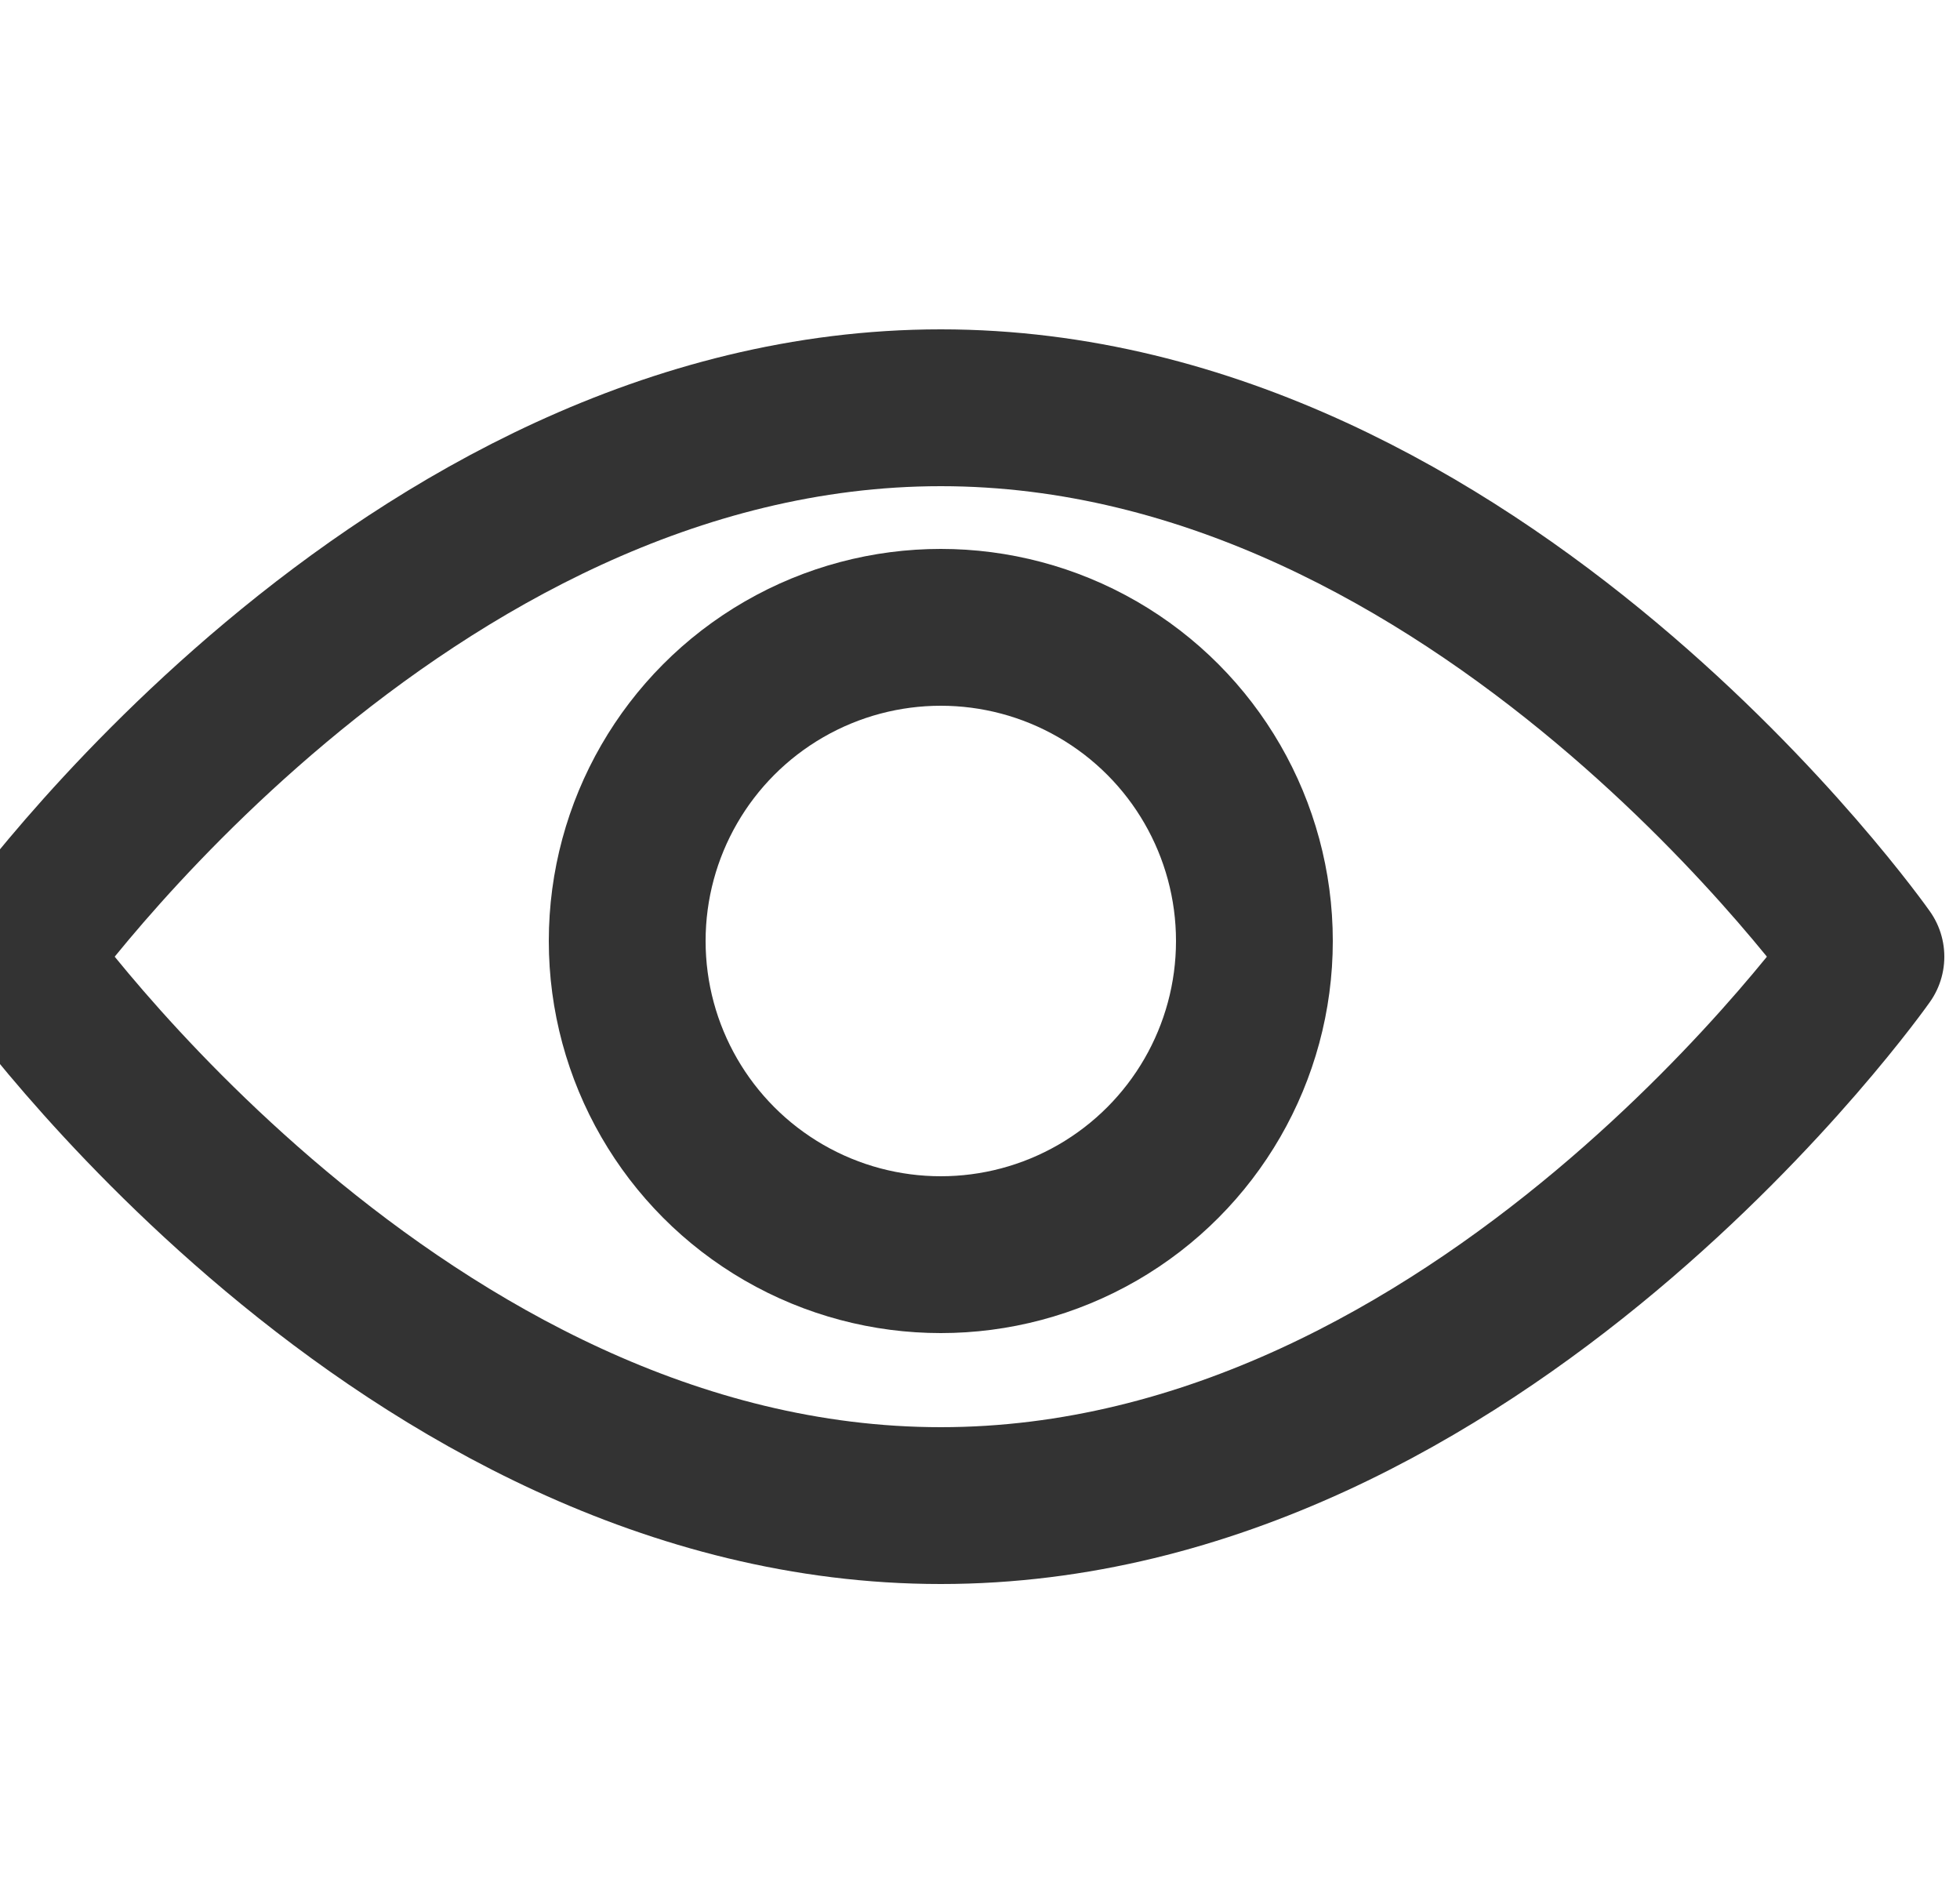 <svg xmlns="http://www.w3.org/2000/svg" width="25" height="24" viewBox="0 0 25 24">
    <g fill="none" fill-rule="evenodd" stroke-linecap="round" stroke-linejoin="round">
        <g stroke="#333" stroke-width="2">
            <g>
                <g>
                    <g transform="translate(-311 -6) translate(311 6) translate(0 5)">
                        <path d="M12 .2C5.12.2.2 7.2.2 7.2s4.92 7 11.8 7c6.88 0 11.8-7 11.8-7S18.88.2 12 .2z"/>
                        <circle cx="12" cy="7" r="4"/>
                    </g>
                </g>
            </g>
        </g>
    </g>
</svg>
